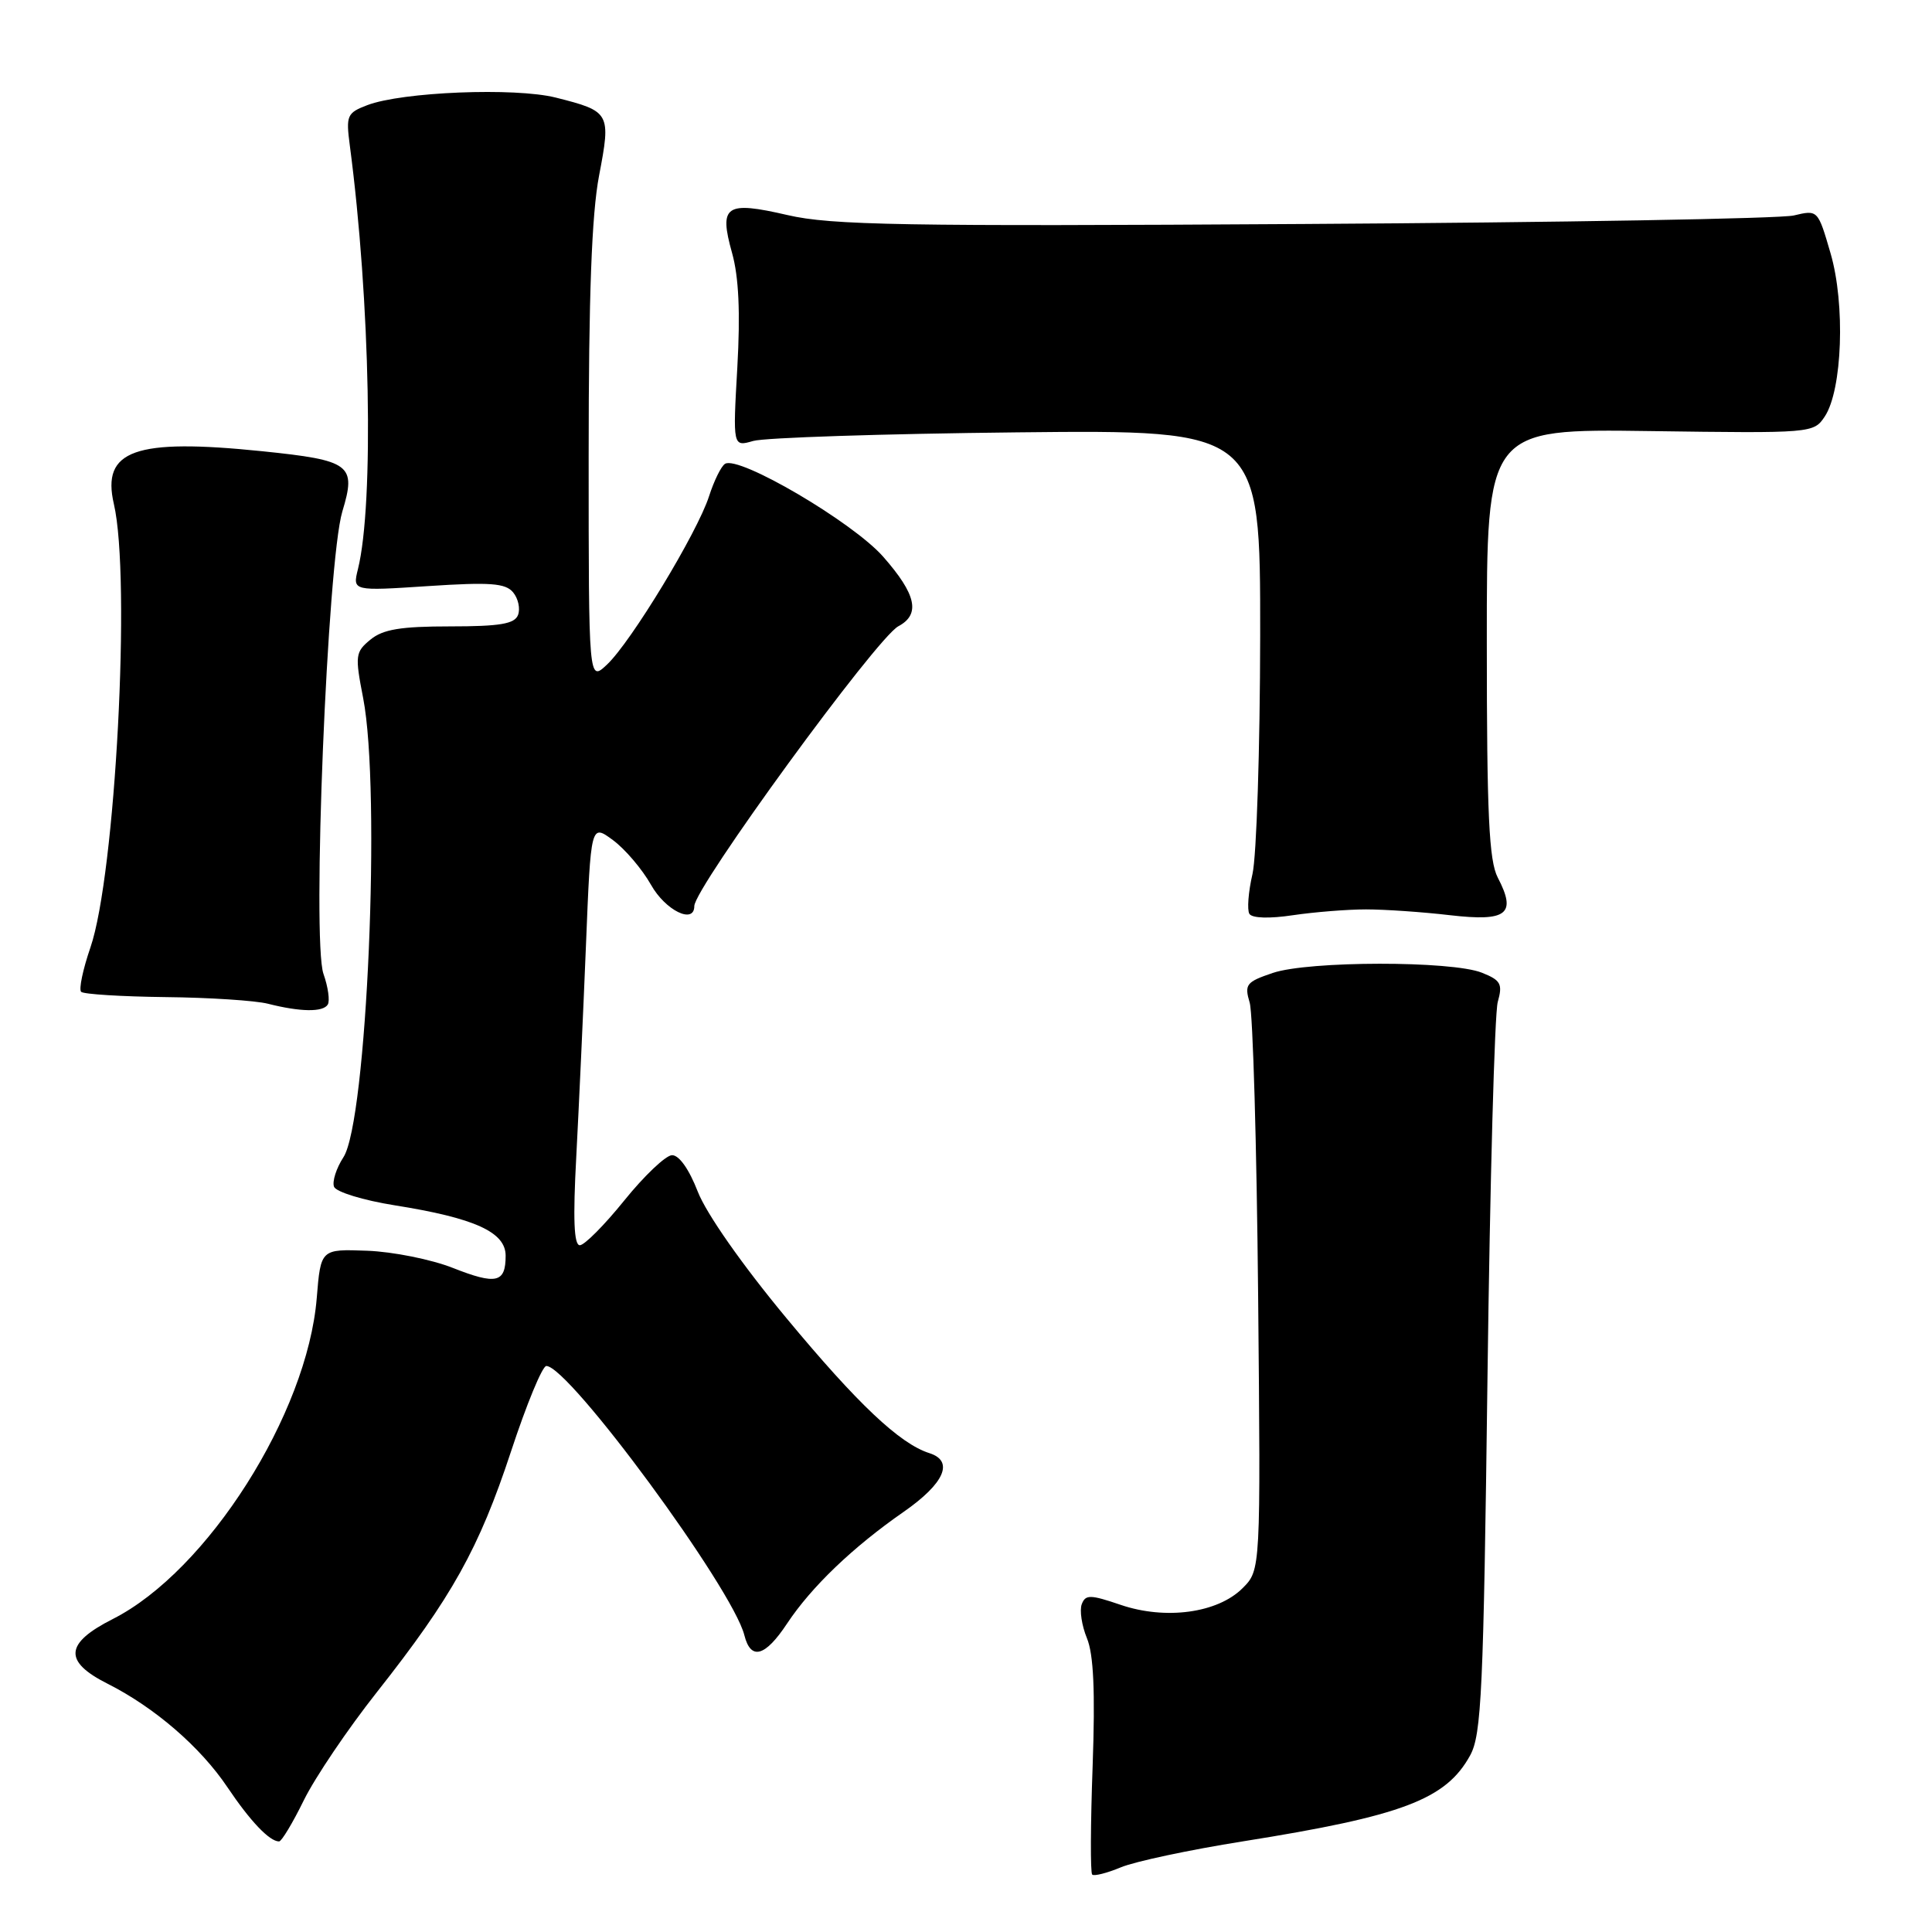 <?xml version="1.0" encoding="UTF-8" standalone="no"?>
<!DOCTYPE svg PUBLIC "-//W3C//DTD SVG 1.1//EN" "http://www.w3.org/Graphics/SVG/1.1/DTD/svg11.dtd" >
<svg xmlns="http://www.w3.org/2000/svg" xmlns:xlink="http://www.w3.org/1999/xlink" version="1.1" viewBox="0 0 256 256">
 <g >
 <path fill="currentColor"
d=" M 164.69 243.99 C 185.81 240.63 191.60 238.44 194.80 232.60 C 196.31 229.86 196.57 224.12 197.10 182.50 C 197.43 156.65 198.04 134.27 198.46 132.77 C 199.13 130.38 198.87 129.89 196.36 128.89 C 192.37 127.29 173.39 127.31 168.65 128.92 C 165.13 130.11 164.87 130.44 165.59 132.86 C 166.02 134.31 166.52 151.82 166.71 171.77 C 167.05 208.04 167.05 208.04 164.65 210.44 C 161.35 213.74 154.45 214.68 148.49 212.65 C 144.47 211.28 143.83 211.27 143.34 212.56 C 143.03 213.37 143.34 215.40 144.02 217.06 C 144.91 219.21 145.13 224.11 144.78 234.01 C 144.50 241.67 144.47 248.14 144.72 248.39 C 144.96 248.63 146.67 248.20 148.52 247.43 C 150.36 246.66 157.64 245.11 164.69 243.99 Z  M 40.26 238.54 C 41.74 235.53 46.09 229.09 49.93 224.23 C 59.89 211.61 63.47 205.19 67.71 192.33 C 69.76 186.10 71.86 181.00 72.39 181.00 C 75.39 181.00 97.08 210.49 98.63 216.67 C 99.48 220.05 101.38 219.53 104.29 215.13 C 107.52 210.26 113.00 205.01 119.75 200.32 C 125.15 196.56 126.45 193.60 123.15 192.55 C 119.22 191.30 113.65 186.04 104.20 174.65 C 98.36 167.62 93.59 160.81 92.46 157.90 C 91.30 154.91 89.97 153.03 89.03 153.07 C 88.19 153.11 85.35 155.81 82.72 159.07 C 80.09 162.33 77.44 165.00 76.83 165.00 C 76.05 165.00 75.91 161.56 76.36 153.25 C 76.70 146.79 77.28 134.22 77.64 125.33 C 78.29 109.16 78.29 109.16 81.22 111.32 C 82.83 112.51 85.09 115.17 86.26 117.24 C 88.17 120.64 92.00 122.52 92.00 120.06 C 92.00 117.64 116.14 84.53 119.04 82.98 C 122.00 81.40 121.42 78.76 117.02 73.76 C 112.99 69.18 97.90 60.32 96.07 61.46 C 95.56 61.77 94.61 63.71 93.95 65.76 C 92.42 70.54 83.61 85.08 80.43 88.06 C 78.00 90.35 78.00 90.35 78.00 60.42 C 78.00 39.17 78.40 28.41 79.38 23.27 C 80.97 14.95 80.86 14.75 73.64 12.93 C 68.23 11.57 53.27 12.17 48.65 13.94 C 45.98 14.96 45.83 15.31 46.35 19.26 C 49.06 39.73 49.58 66.74 47.43 75.41 C 46.71 78.32 46.71 78.32 56.73 77.66 C 64.95 77.12 66.98 77.27 67.99 78.49 C 68.67 79.31 68.96 80.66 68.64 81.49 C 68.19 82.67 66.24 83.00 59.64 83.00 C 53.10 83.00 50.74 83.39 49.09 84.75 C 47.08 86.40 47.02 86.85 48.12 92.50 C 50.50 104.76 48.62 148.60 45.50 153.35 C 44.56 154.80 44.00 156.55 44.26 157.25 C 44.53 157.94 48.14 159.05 52.30 159.71 C 62.92 161.40 67.00 163.26 67.00 166.39 C 67.00 169.99 65.77 170.28 59.99 168.00 C 57.15 166.88 52.06 165.86 48.67 165.73 C 42.50 165.50 42.50 165.50 41.97 172.00 C 40.72 187.33 27.48 208.18 14.96 214.52 C 8.58 217.75 8.38 220.14 14.25 223.10 C 20.48 226.24 26.56 231.49 30.13 236.81 C 33.16 241.32 35.71 244.00 36.98 244.00 C 37.31 244.00 38.79 241.54 40.26 238.54 Z  M 43.43 133.11 C 43.73 132.63 43.48 130.79 42.86 129.04 C 41.32 124.62 43.38 74.39 45.36 67.78 C 47.24 61.57 46.49 61.00 34.74 59.79 C 17.86 58.06 13.43 59.64 15.09 66.79 C 17.37 76.60 15.29 115.94 11.98 125.55 C 10.98 128.46 10.43 131.09 10.75 131.42 C 11.07 131.74 16.10 132.05 21.92 132.12 C 27.74 132.18 33.85 132.58 35.50 133.00 C 39.80 134.09 42.80 134.14 43.43 133.11 Z  M 181.00 120.50 C 183.47 120.50 188.49 120.84 192.14 121.27 C 199.70 122.14 200.99 121.13 198.46 116.28 C 197.30 114.04 197.01 107.97 197.01 85.16 C 197.00 56.82 197.00 56.82 218.65 57.12 C 240.11 57.42 240.32 57.40 241.79 55.19 C 244.12 51.68 244.53 40.32 242.56 33.57 C 240.88 27.80 240.88 27.79 237.69 28.55 C 235.94 28.97 206.73 29.48 172.78 29.68 C 119.57 30.01 110.14 29.84 104.36 28.50 C 96.14 26.60 95.24 27.21 97.00 33.51 C 97.89 36.68 98.11 41.41 97.70 48.67 C 97.10 59.21 97.10 59.21 99.80 58.43 C 101.29 57.99 117.01 57.48 134.75 57.29 C 167.00 56.95 167.00 56.95 166.98 84.22 C 166.96 99.23 166.50 113.44 165.96 115.81 C 165.41 118.19 165.23 120.56 165.55 121.09 C 165.91 121.67 168.21 121.74 171.32 121.27 C 174.17 120.85 178.53 120.50 181.00 120.50 Z "/>
</g>
</svg>